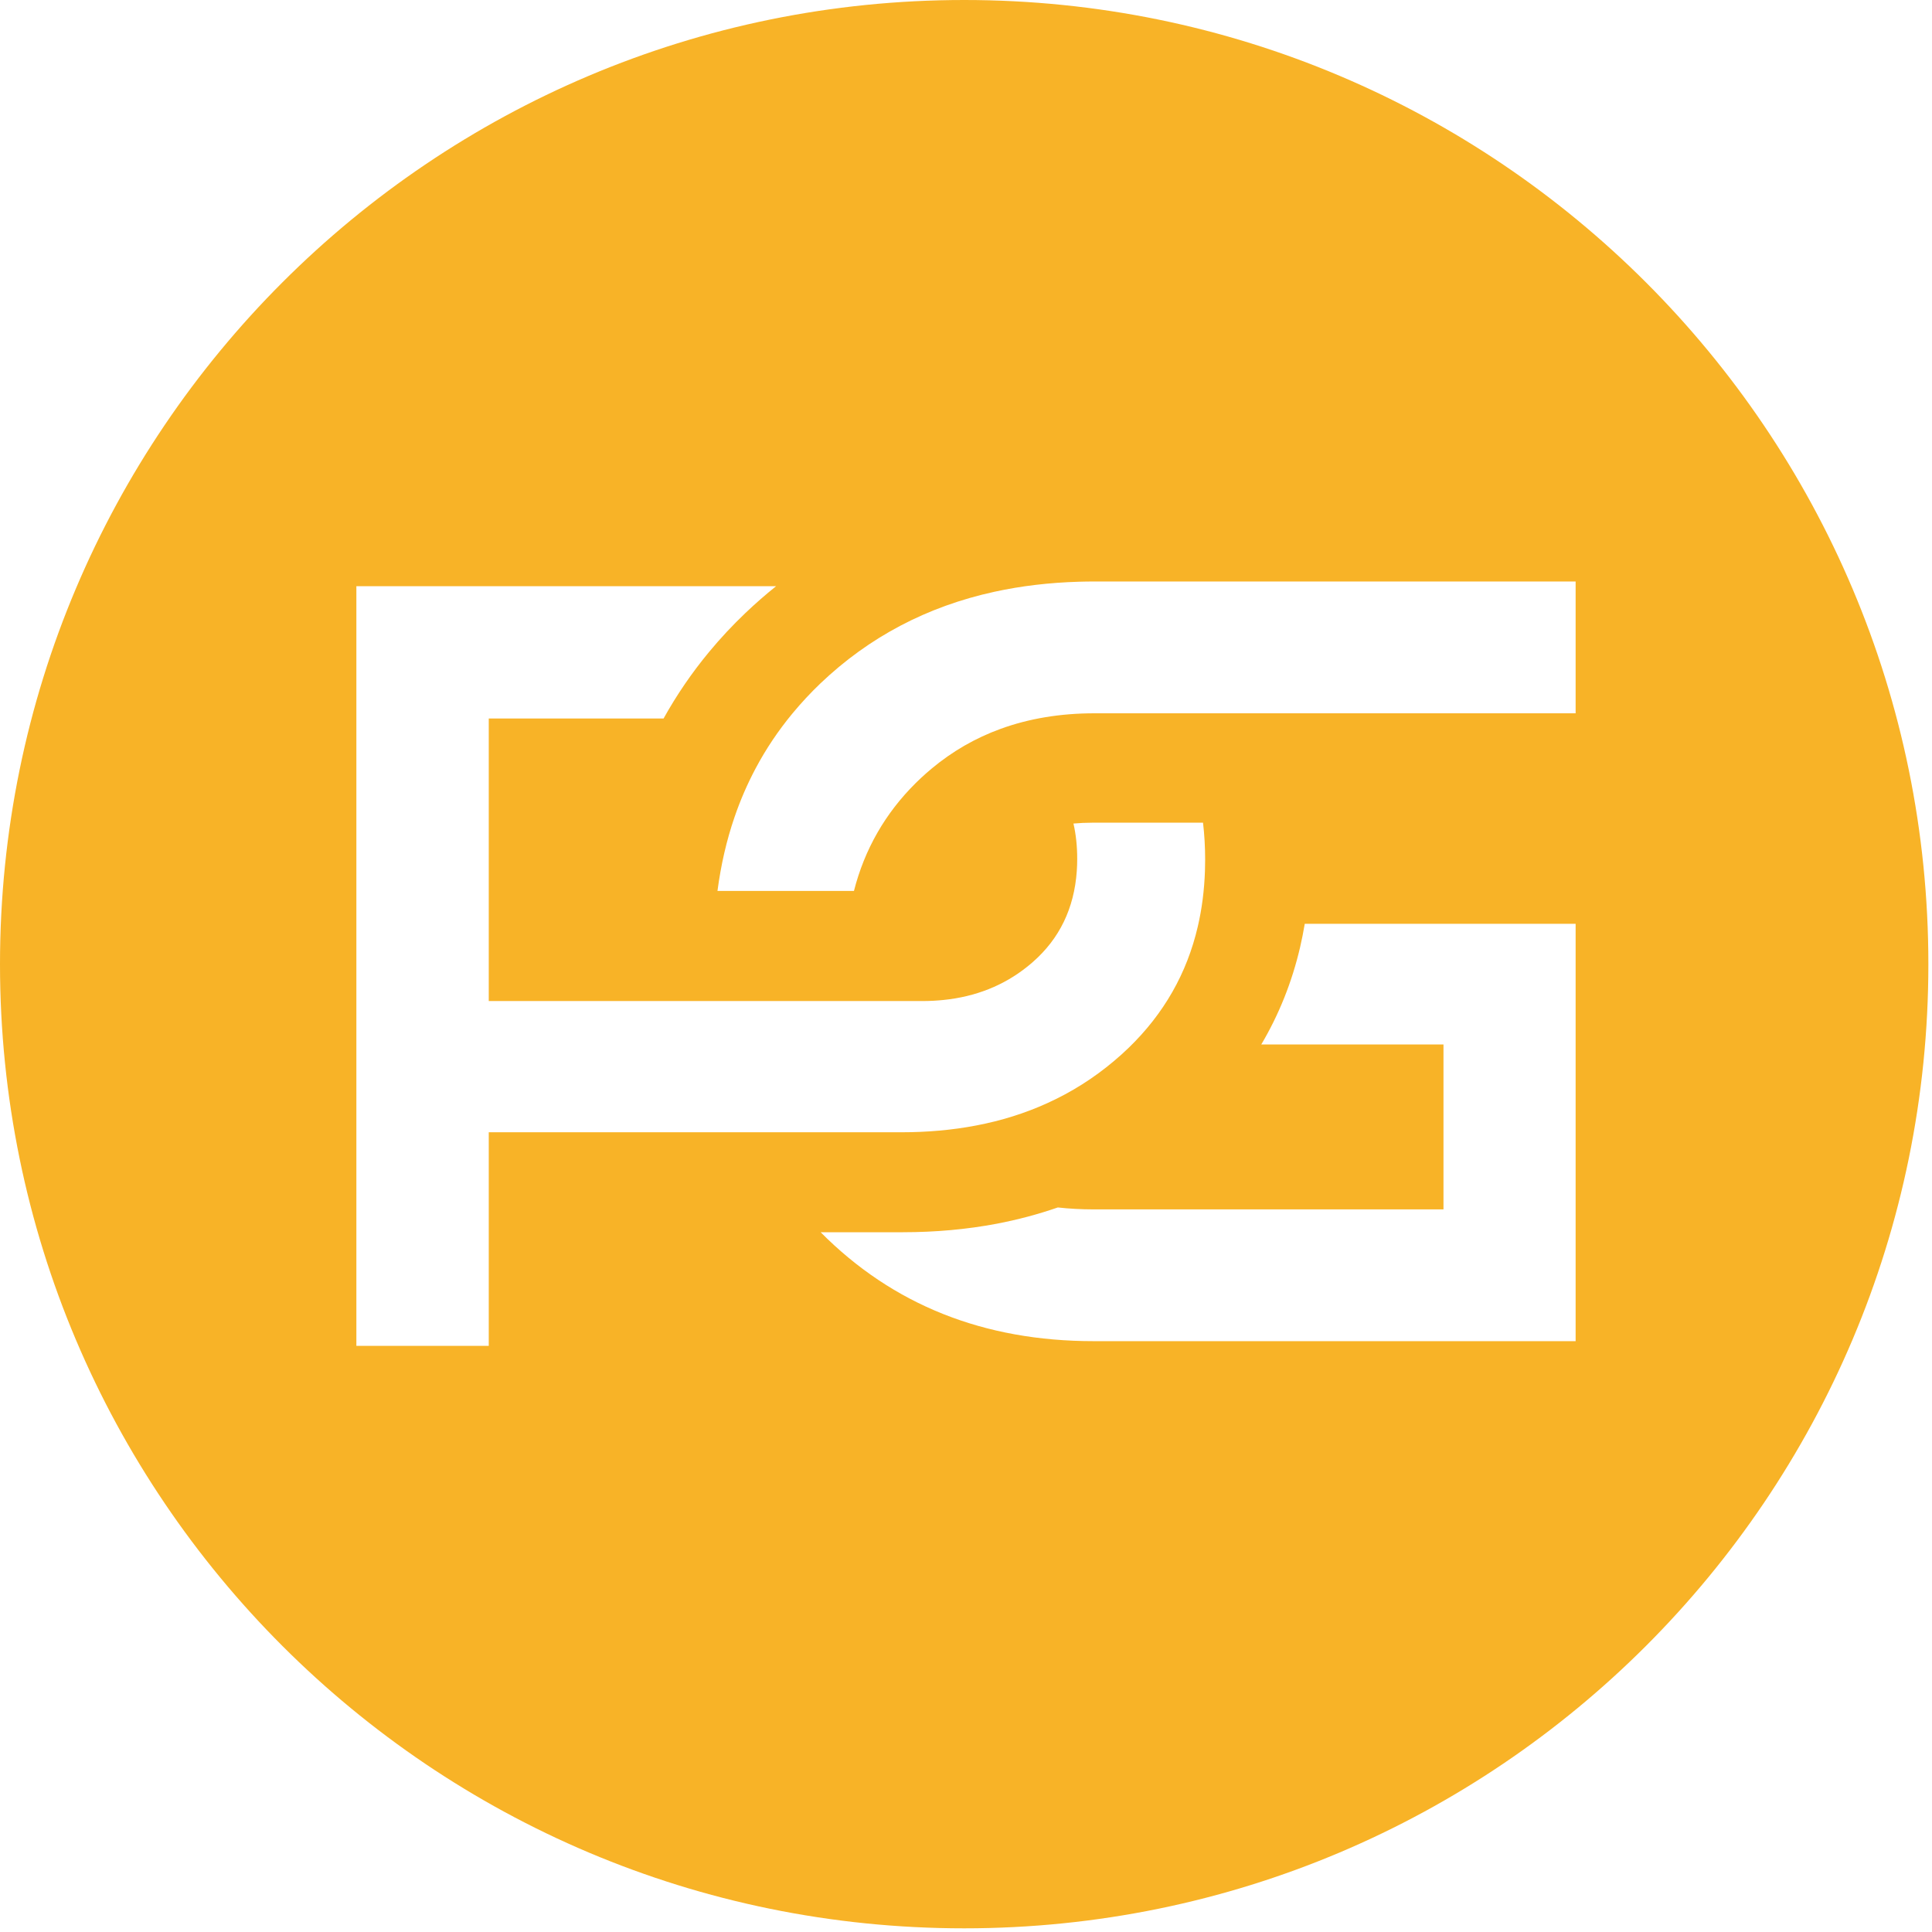 <svg width="50" height="50" viewBox="0 0 50 50" fill="none" xmlns="http://www.w3.org/2000/svg">
<path fill-rule="evenodd" clip-rule="evenodd" d="M24.953 0C38.734 0 49.906 11.171 49.906 24.953C49.906 38.734 38.734 49.905 24.953 49.905C11.171 49.905 0 38.734 0 24.953C0 11.171 11.171 0 24.953 0ZM20.086 15.17H9.223V34.83H12.649V29.303H23.33C24.006 29.303 24.646 29.245 25.251 29.13C25.912 29.005 26.53 28.811 27.107 28.548C27.729 28.266 28.303 27.903 28.828 27.461C28.962 27.349 29.089 27.234 29.211 27.116C30.121 26.235 30.718 25.189 30.999 23.978C31.105 23.524 31.166 23.046 31.184 22.545C31.187 22.448 31.189 22.35 31.189 22.251C31.189 21.921 31.171 21.601 31.134 21.291H28.273C28.104 21.291 27.94 21.299 27.781 21.313C27.846 21.597 27.878 21.9 27.878 22.222C27.878 22.332 27.875 22.44 27.867 22.545C27.799 23.509 27.419 24.294 26.727 24.899C26.679 24.941 26.631 24.982 26.581 25.021C25.97 25.508 25.249 25.794 24.419 25.879C24.243 25.897 24.062 25.907 23.877 25.907H12.649V18.595H17.173C17.508 17.992 17.902 17.414 18.348 16.876C18.64 16.523 18.956 16.184 19.288 15.868C19.546 15.622 19.812 15.389 20.086 15.17ZM40.777 23.908H33.767C33.732 24.113 33.693 24.317 33.646 24.516C33.436 25.416 33.1 26.256 32.642 27.03H37.357V31.299H28.304C27.985 31.299 27.676 31.282 27.376 31.249C26.866 31.426 26.335 31.567 25.79 31.671C25.022 31.816 24.207 31.89 23.369 31.89H21.238C23.103 33.769 25.458 34.709 28.304 34.709H40.777V23.908ZM40.777 15.049H28.325C28.191 15.049 28.057 15.051 27.925 15.055C27.157 15.077 26.427 15.164 25.735 15.315C23.992 15.696 22.492 16.486 21.233 17.686C20.974 17.933 20.735 18.192 20.512 18.46C20.143 18.906 19.823 19.382 19.555 19.887C19.342 20.288 19.16 20.707 19.01 21.145C18.803 21.747 18.657 22.385 18.568 23.058H22.1C22.375 21.982 22.907 21.051 23.698 20.266C23.787 20.178 23.878 20.093 23.971 20.011C24.017 19.97 24.064 19.93 24.111 19.891C24.648 19.443 25.243 19.1 25.895 18.863C26.631 18.595 27.442 18.46 28.325 18.46H40.777V15.049Z" fill="#F8B327"/>
</svg>
